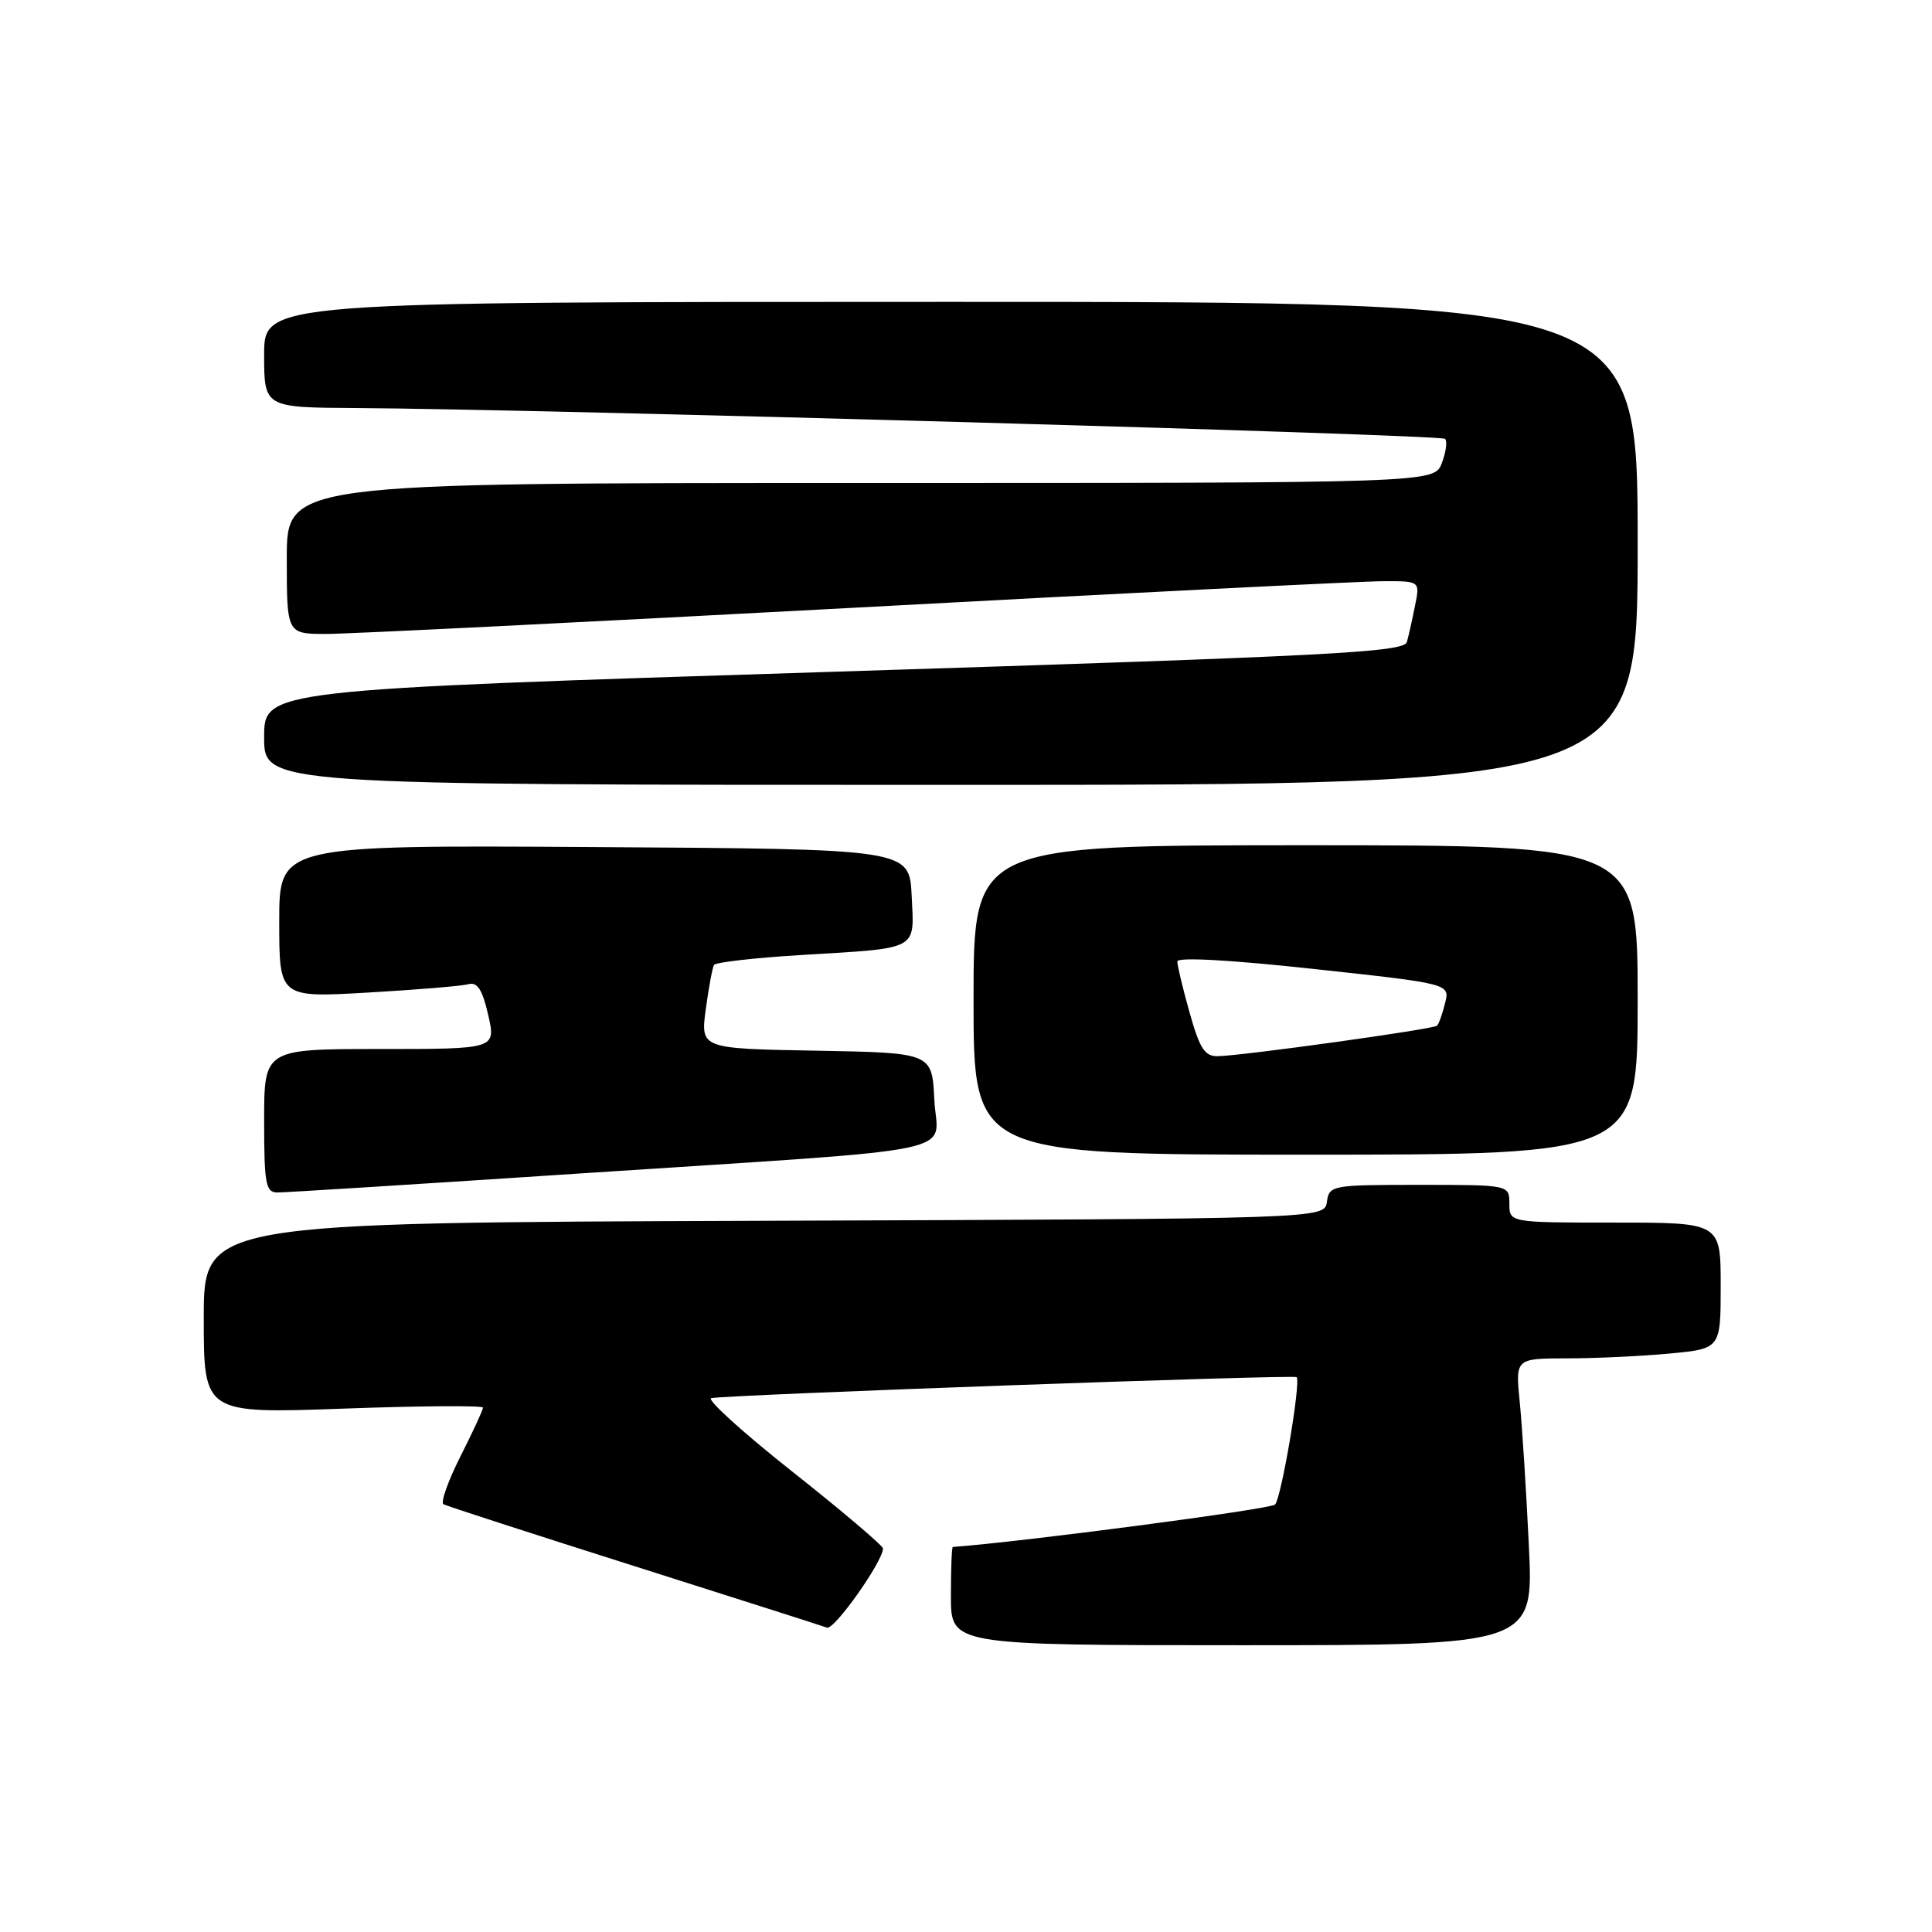 <?xml version="1.0" encoding="UTF-8" standalone="no"?>
<!DOCTYPE svg PUBLIC "-//W3C//DTD SVG 1.1//EN" "http://www.w3.org/Graphics/SVG/1.1/DTD/svg11.dtd" >
<svg xmlns="http://www.w3.org/2000/svg" xmlns:xlink="http://www.w3.org/1999/xlink" version="1.1" viewBox="0 0 256 256">
 <g >
 <path fill="currentColor"
d=" M 202.58 204.75 C 202.23 197.46 201.69 188.91 201.37 185.75 C 200.80 180.00 200.80 180.00 207.65 179.99 C 211.42 179.99 217.54 179.70 221.25 179.35 C 228.00 178.71 228.00 178.71 228.00 170.36 C 228.00 162.00 228.00 162.00 214.00 162.00 C 200.00 162.00 200.00 162.00 200.00 159.50 C 200.00 157.00 200.00 157.00 188.07 157.00 C 176.46 157.00 176.13 157.06 175.82 159.25 C 175.50 161.50 175.50 161.50 101.25 161.76 C 27.00 162.01 27.00 162.01 27.00 174.66 C 27.00 187.31 27.00 187.31 45.50 186.65 C 55.67 186.28 64.00 186.22 64.00 186.52 C 64.00 186.81 62.66 189.72 61.01 192.98 C 59.37 196.23 58.36 199.09 58.76 199.32 C 59.17 199.55 70.53 203.23 84.00 207.50 C 97.47 211.77 108.98 215.45 109.58 215.67 C 110.53 216.04 117.00 206.89 117.00 205.18 C 116.99 204.81 111.59 200.22 104.99 195.00 C 98.39 189.78 93.56 185.39 94.25 185.26 C 96.61 184.80 171.45 182.12 171.81 182.48 C 172.40 183.07 169.80 198.43 168.95 199.36 C 168.40 199.97 135.45 204.31 126.25 204.98 C 126.11 204.99 126.00 207.93 126.00 211.50 C 126.00 218.00 126.00 218.00 164.61 218.00 C 203.22 218.00 203.22 218.00 202.58 204.75 Z  M 77.00 155.48 C 129.43 152.03 124.15 153.14 123.80 145.68 C 123.50 139.50 123.50 139.50 108.16 139.22 C 92.82 138.95 92.82 138.95 93.52 133.72 C 93.91 130.85 94.40 128.21 94.61 127.86 C 94.81 127.51 100.05 126.91 106.24 126.54 C 121.94 125.59 121.15 126.02 120.80 118.67 C 120.50 112.50 120.50 112.50 78.75 112.24 C 37.00 111.98 37.00 111.98 37.00 122.09 C 37.00 132.20 37.00 132.20 48.75 131.52 C 55.21 131.15 61.21 130.65 62.08 130.41 C 63.25 130.09 63.92 131.13 64.69 134.49 C 65.72 139.00 65.72 139.00 50.36 139.00 C 35.00 139.00 35.00 139.00 35.00 148.50 C 35.00 156.88 35.21 158.00 36.75 158.01 C 37.71 158.02 55.82 156.88 77.00 155.48 Z  M 217.00 132.50 C 217.00 112.00 217.00 112.00 173.00 112.00 C 129.00 112.00 129.00 112.00 129.00 132.50 C 129.00 153.00 129.00 153.00 173.00 153.00 C 217.00 153.00 217.00 153.00 217.00 132.50 Z  M 217.00 72.00 C 217.00 40.00 217.00 40.00 126.00 40.00 C 35.00 40.00 35.00 40.00 35.00 47.00 C 35.00 54.00 35.00 54.00 47.25 54.07 C 71.28 54.20 190.91 57.58 191.48 58.15 C 191.80 58.46 191.60 59.91 191.05 61.36 C 190.05 64.00 190.05 64.00 114.02 64.00 C 38.00 64.00 38.00 64.00 38.00 74.00 C 38.00 84.00 38.00 84.00 43.25 84.00 C 46.14 84.00 77.75 82.43 113.50 80.51 C 149.25 78.58 180.67 77.01 183.33 77.01 C 188.16 77.00 188.16 77.00 187.50 80.25 C 187.15 82.04 186.66 84.20 186.42 85.06 C 186.04 86.43 176.69 86.91 110.49 89.01 C 35.00 91.40 35.00 91.40 35.00 97.70 C 35.00 104.00 35.00 104.00 126.00 104.00 C 217.00 104.00 217.00 104.00 217.00 72.00 Z  M 157.63 134.18 C 156.73 130.99 156.00 127.93 156.00 127.40 C 156.00 126.80 163.03 127.19 174.06 128.39 C 192.13 130.35 192.13 130.35 191.48 132.92 C 191.13 134.34 190.65 135.68 190.42 135.91 C 189.96 136.37 164.75 139.88 161.38 139.95 C 159.64 139.99 158.97 138.96 157.63 134.18 Z "/>
</g>
</svg>